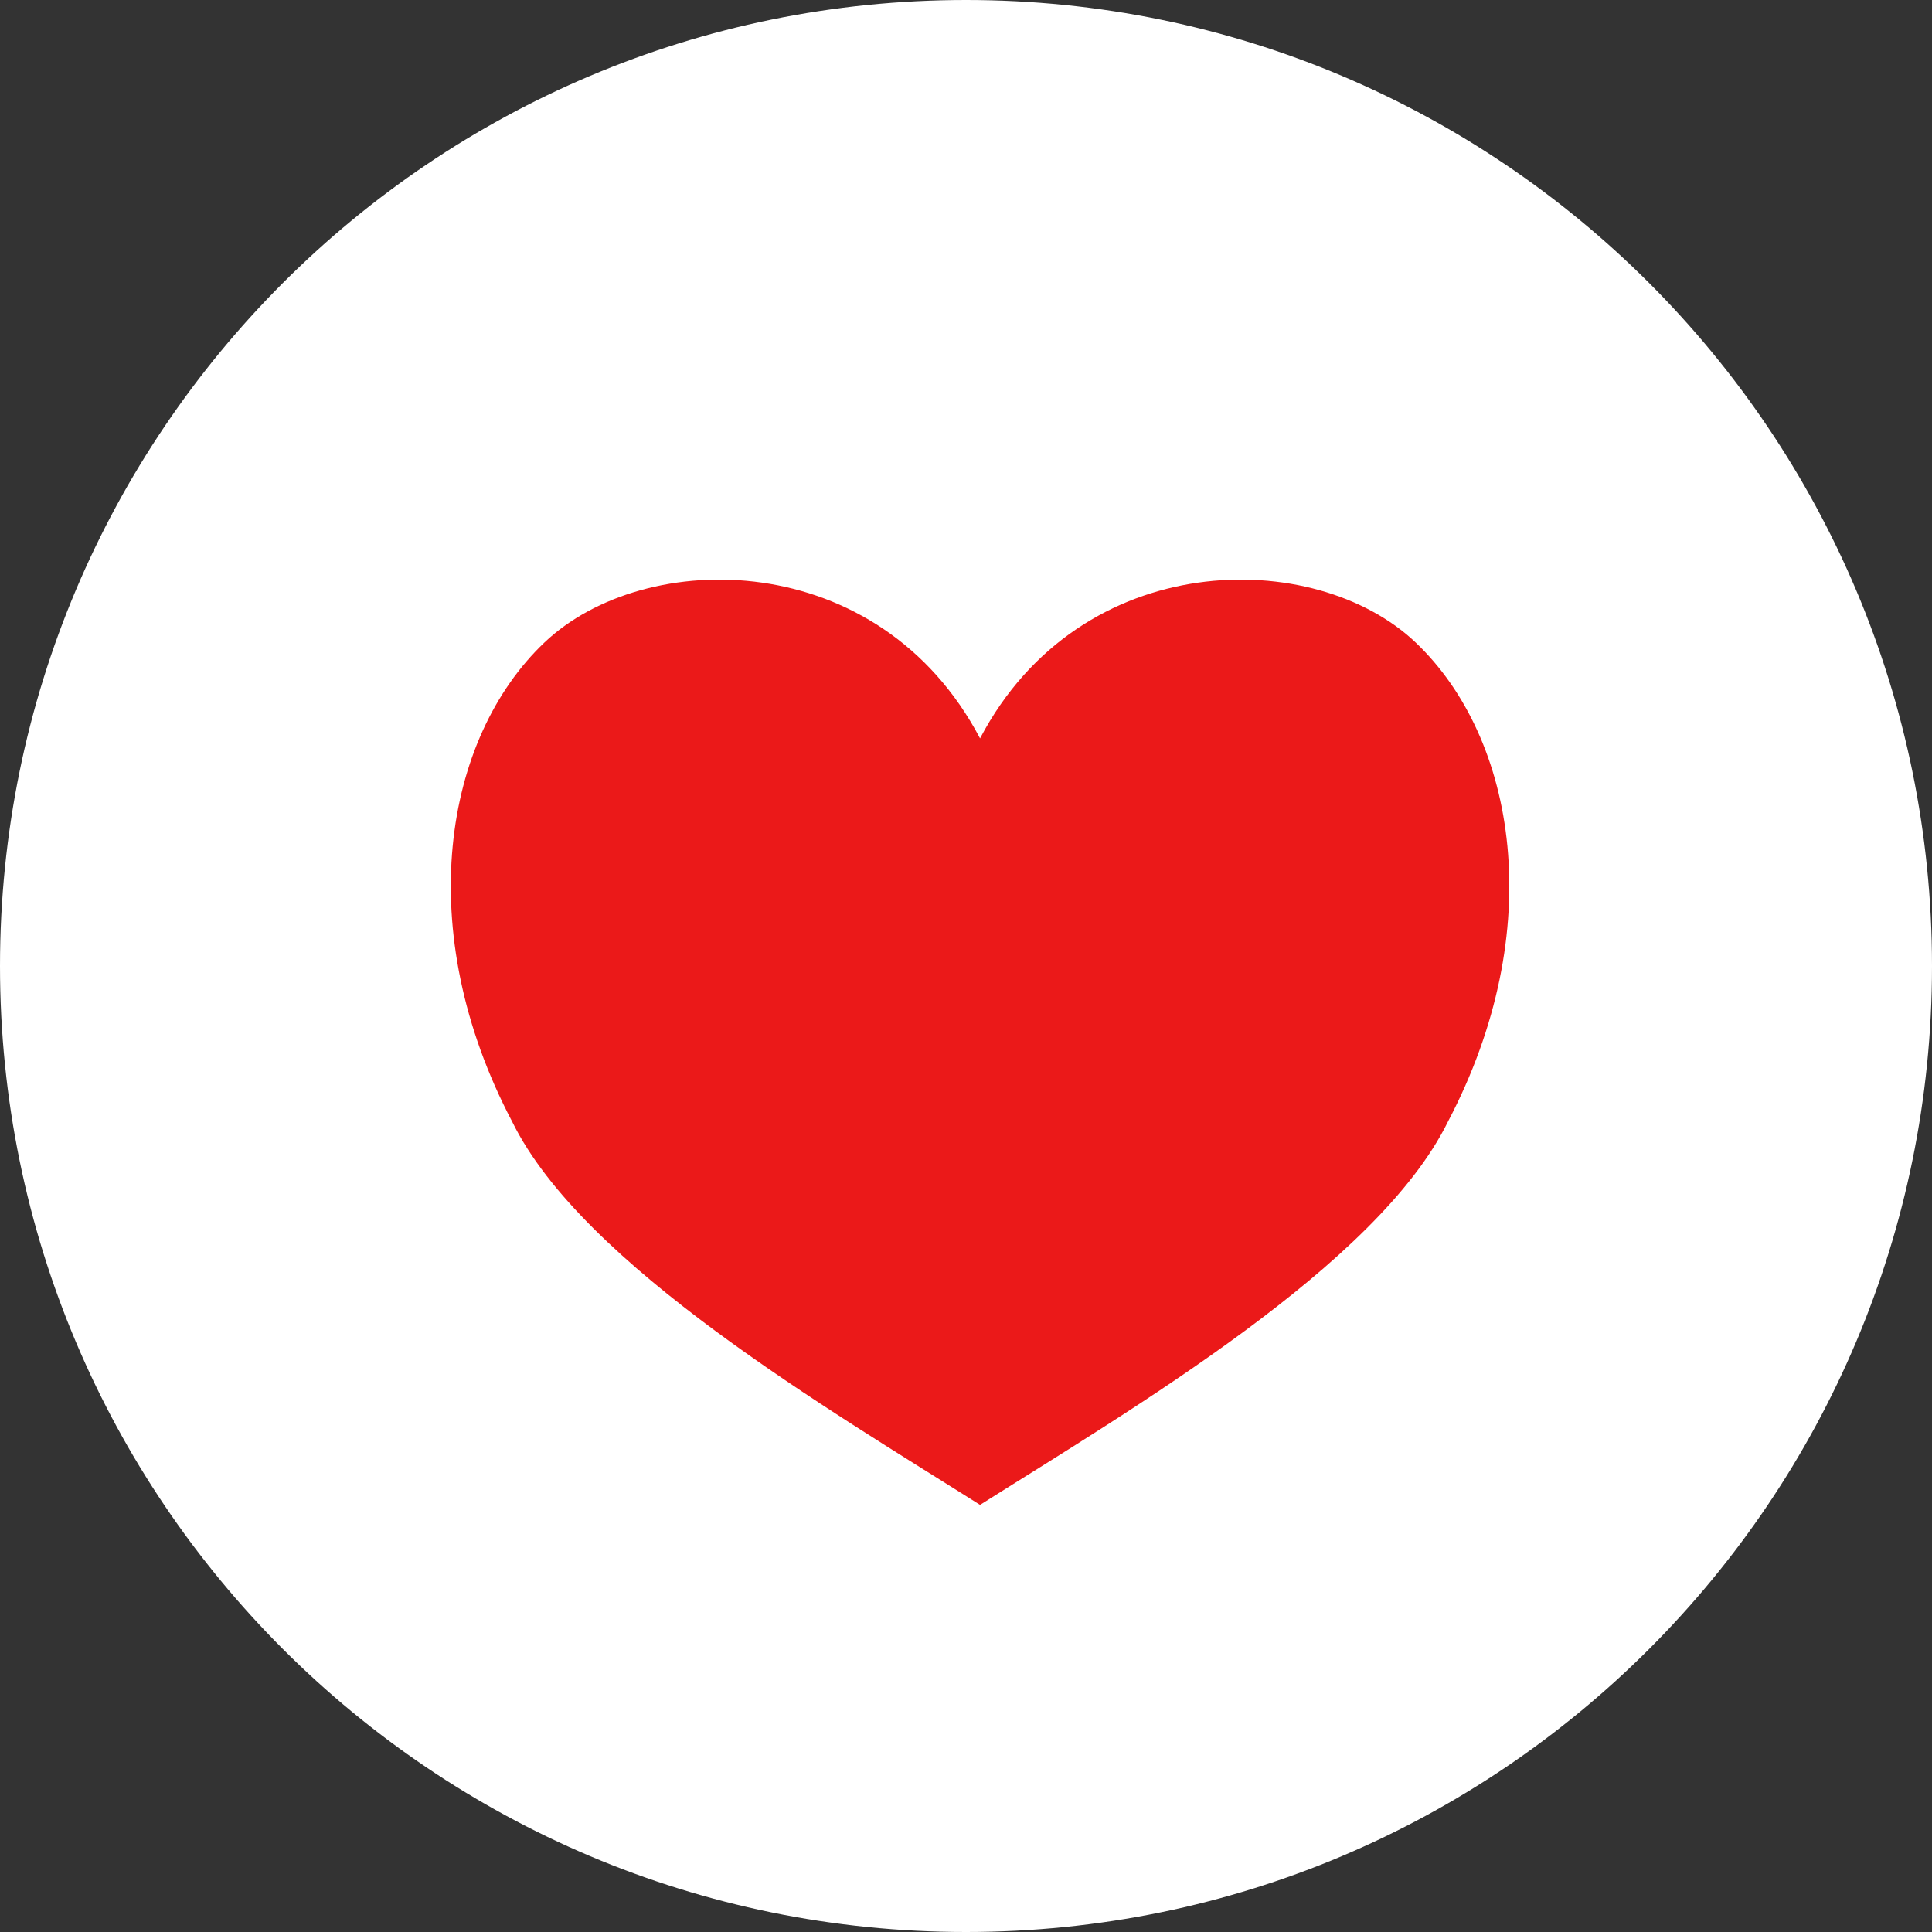 <?xml version="1.0" encoding="UTF-8"?>
<svg width="48px" height="48px" viewBox="0 0 48 48" version="1.1" xmlns="http://www.w3.org/2000/svg" xmlns:xlink="http://www.w3.org/1999/xlink">
    <rect x="0" y="0" width="48" height="48" fill="#333333" stroke="none"/>
    <!-- Generator: Sketch 50.2 (55047) - http://www.bohemiancoding.com/sketch -->
    <title>Love</title>
    <desc>Created with Sketch.</desc>
    <defs></defs>
    <g id="Love" stroke="none" stroke-width="1" fill="none" fill-rule="evenodd">
        <g fill-rule="nonzero">
            <path d="M0,24 C0,10.745 10.745,0 24,0 C37.255,0 48,10.745 48,24 C48,37.255 37.255,48 24,48 C10.745,48 0,37.255 0,24 Z" id="back" fill="#FFFFFF"></path>
            <path d="M24.349,18.345 C26.853,13.583 32.669,13.583 35.173,15.964 C37.677,18.345 38.477,23.105 35.973,27.868 C34.221,31.436 28.109,35.012 24.349,37.388 C20.589,35.012 14.477,31.436 12.725,27.868 C10.221,23.105 11.021,18.345 13.525,15.964 C16.029,13.583 21.845,13.583 24.349,18.345 Z" id="Shape" fill="#EB1919"></path>
        </g>
    </g>
</svg>